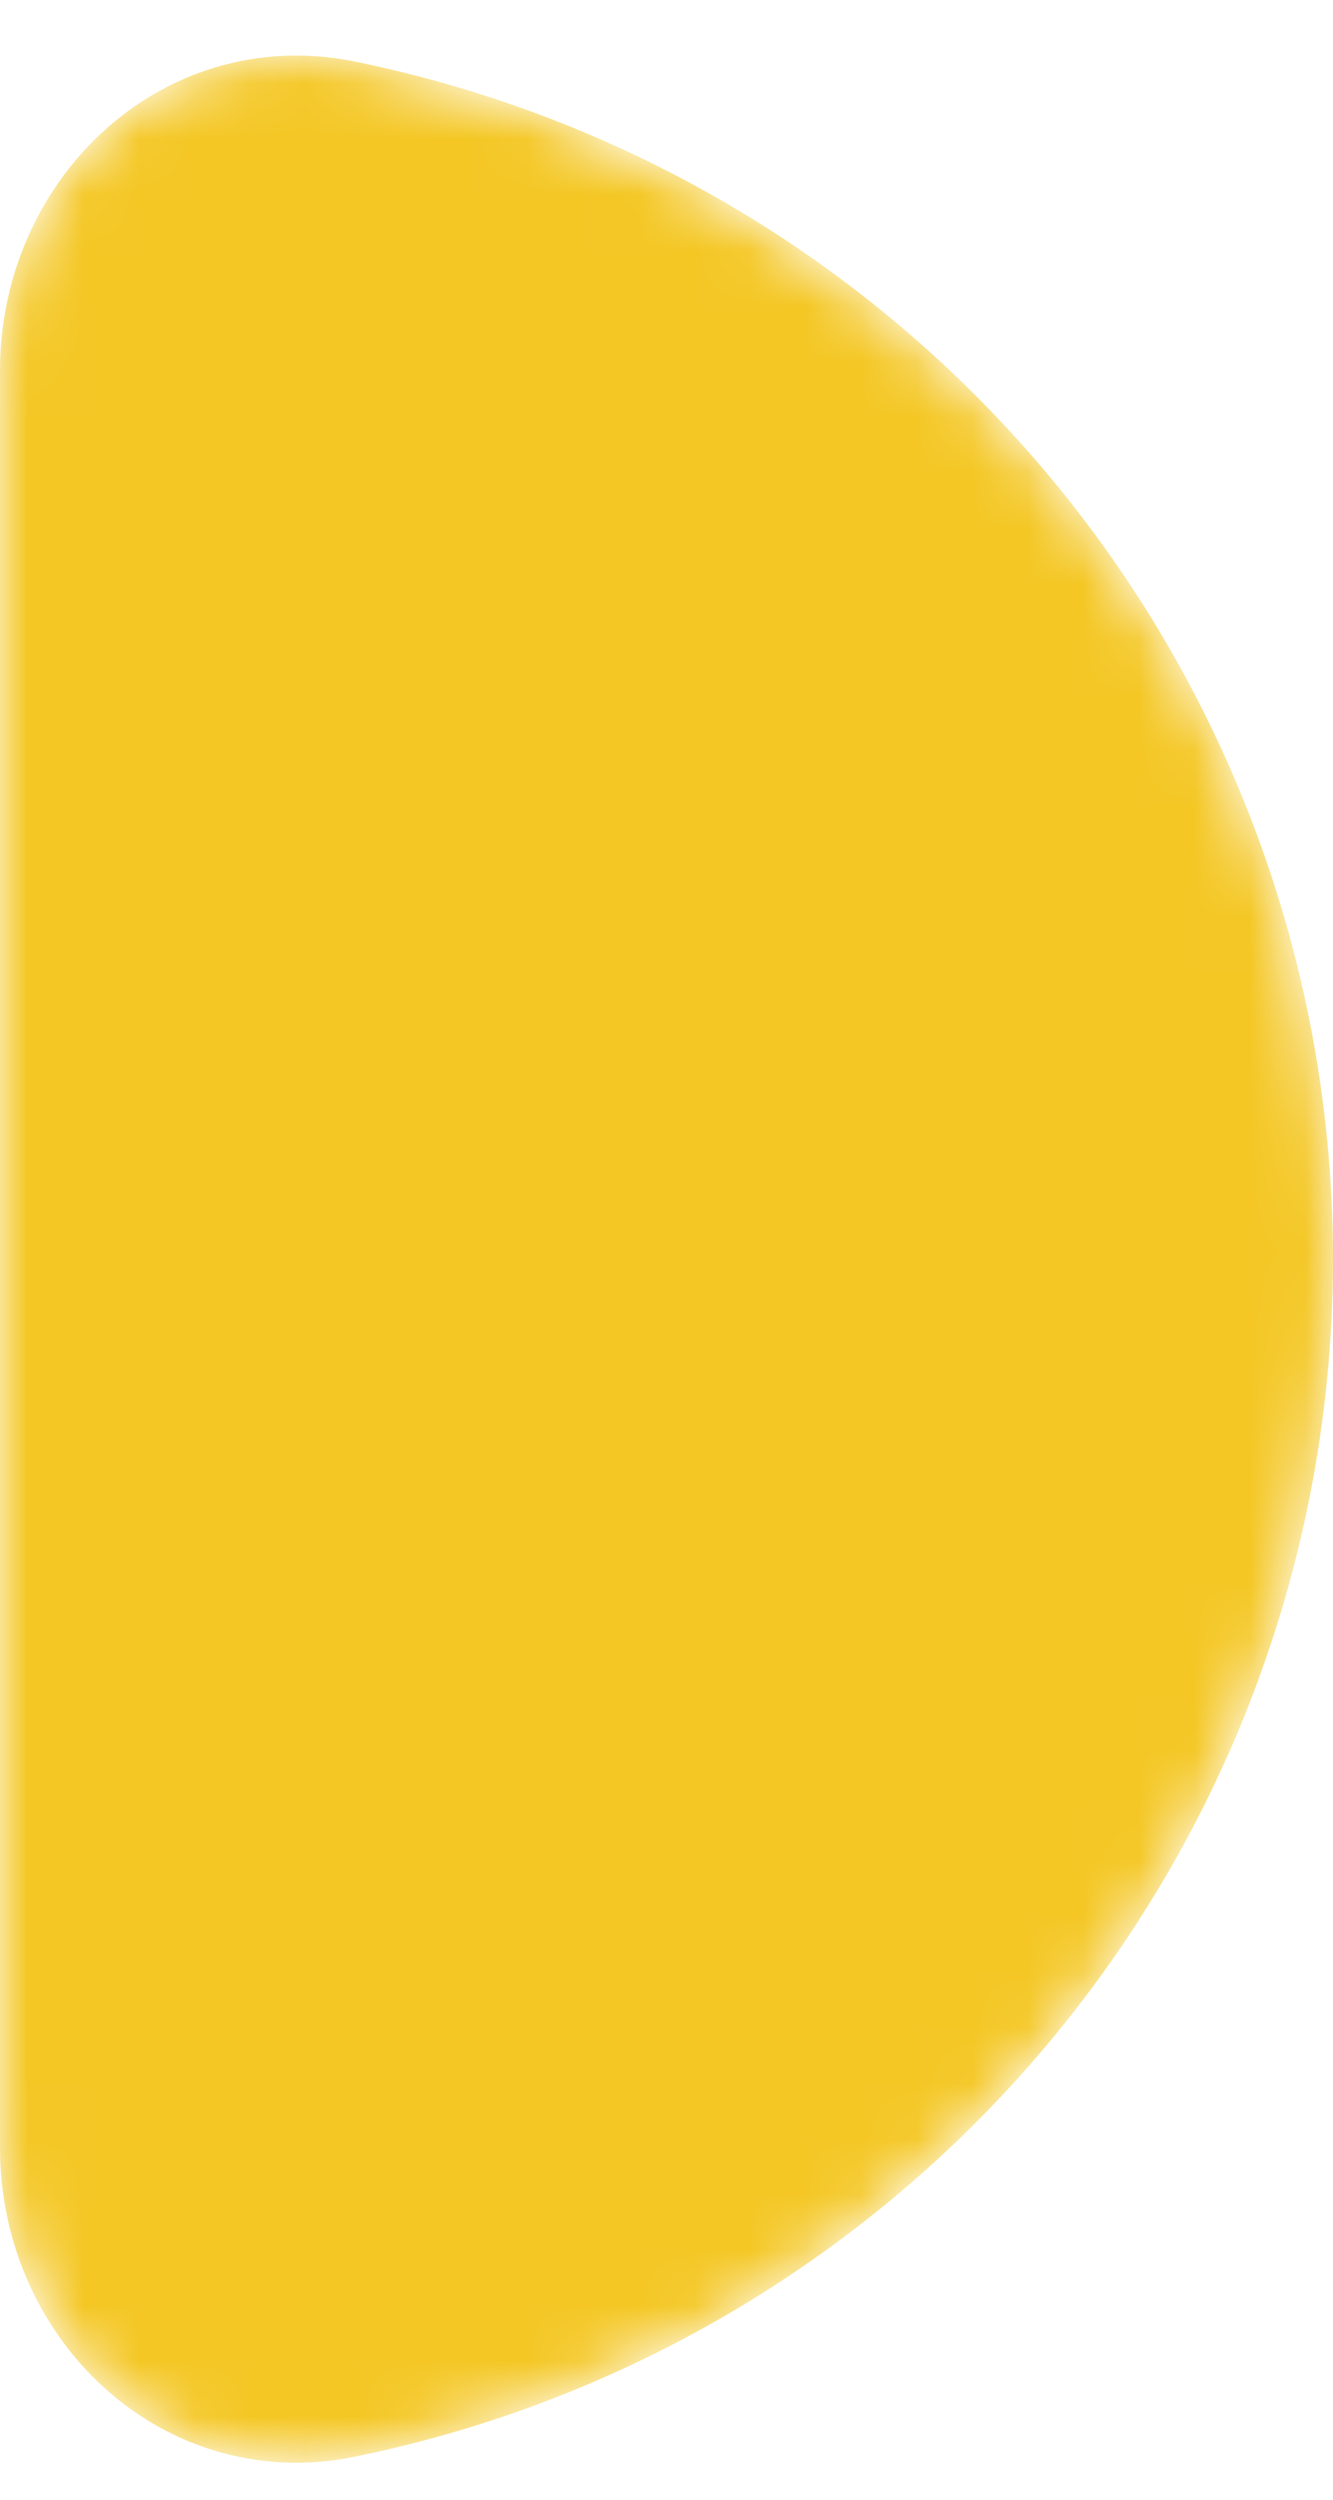 <svg width="24" height="45" viewBox="0 0 24 45" fill="none" xmlns="http://www.w3.org/2000/svg">
<mask id="mask0_16_11" style="mask-type:luminance" maskUnits="userSpaceOnUse" x="0" y="0" width="24" height="45">
<path d="M2 6.667C2 4.458 3.808 2.627 5.974 3.065C9.797 3.841 13.342 5.725 16.142 8.525C19.893 12.275 22 17.363 22 22.667C22 27.971 19.893 33.058 16.142 36.809C13.342 39.609 9.797 41.493 5.974 42.268C3.808 42.707 2 40.876 2 38.667V22.667V6.667Z" fill="#F4C725" stroke="#F4C725" stroke-width="4"/>
</mask>
<g mask="url(#mask0_16_11)">
<path d="M2 6.667C2 4.458 3.808 2.627 5.974 3.065C9.797 3.841 13.342 5.725 16.142 8.525C19.893 12.275 22 17.363 22 22.667C22 27.971 19.893 33.058 16.142 36.809C13.342 39.609 9.797 41.493 5.974 42.268C3.808 42.707 2 40.876 2 38.667V22.667V6.667Z" fill="#F4C725" stroke="#F4C725" stroke-width="4"/>
</g>
</svg>
